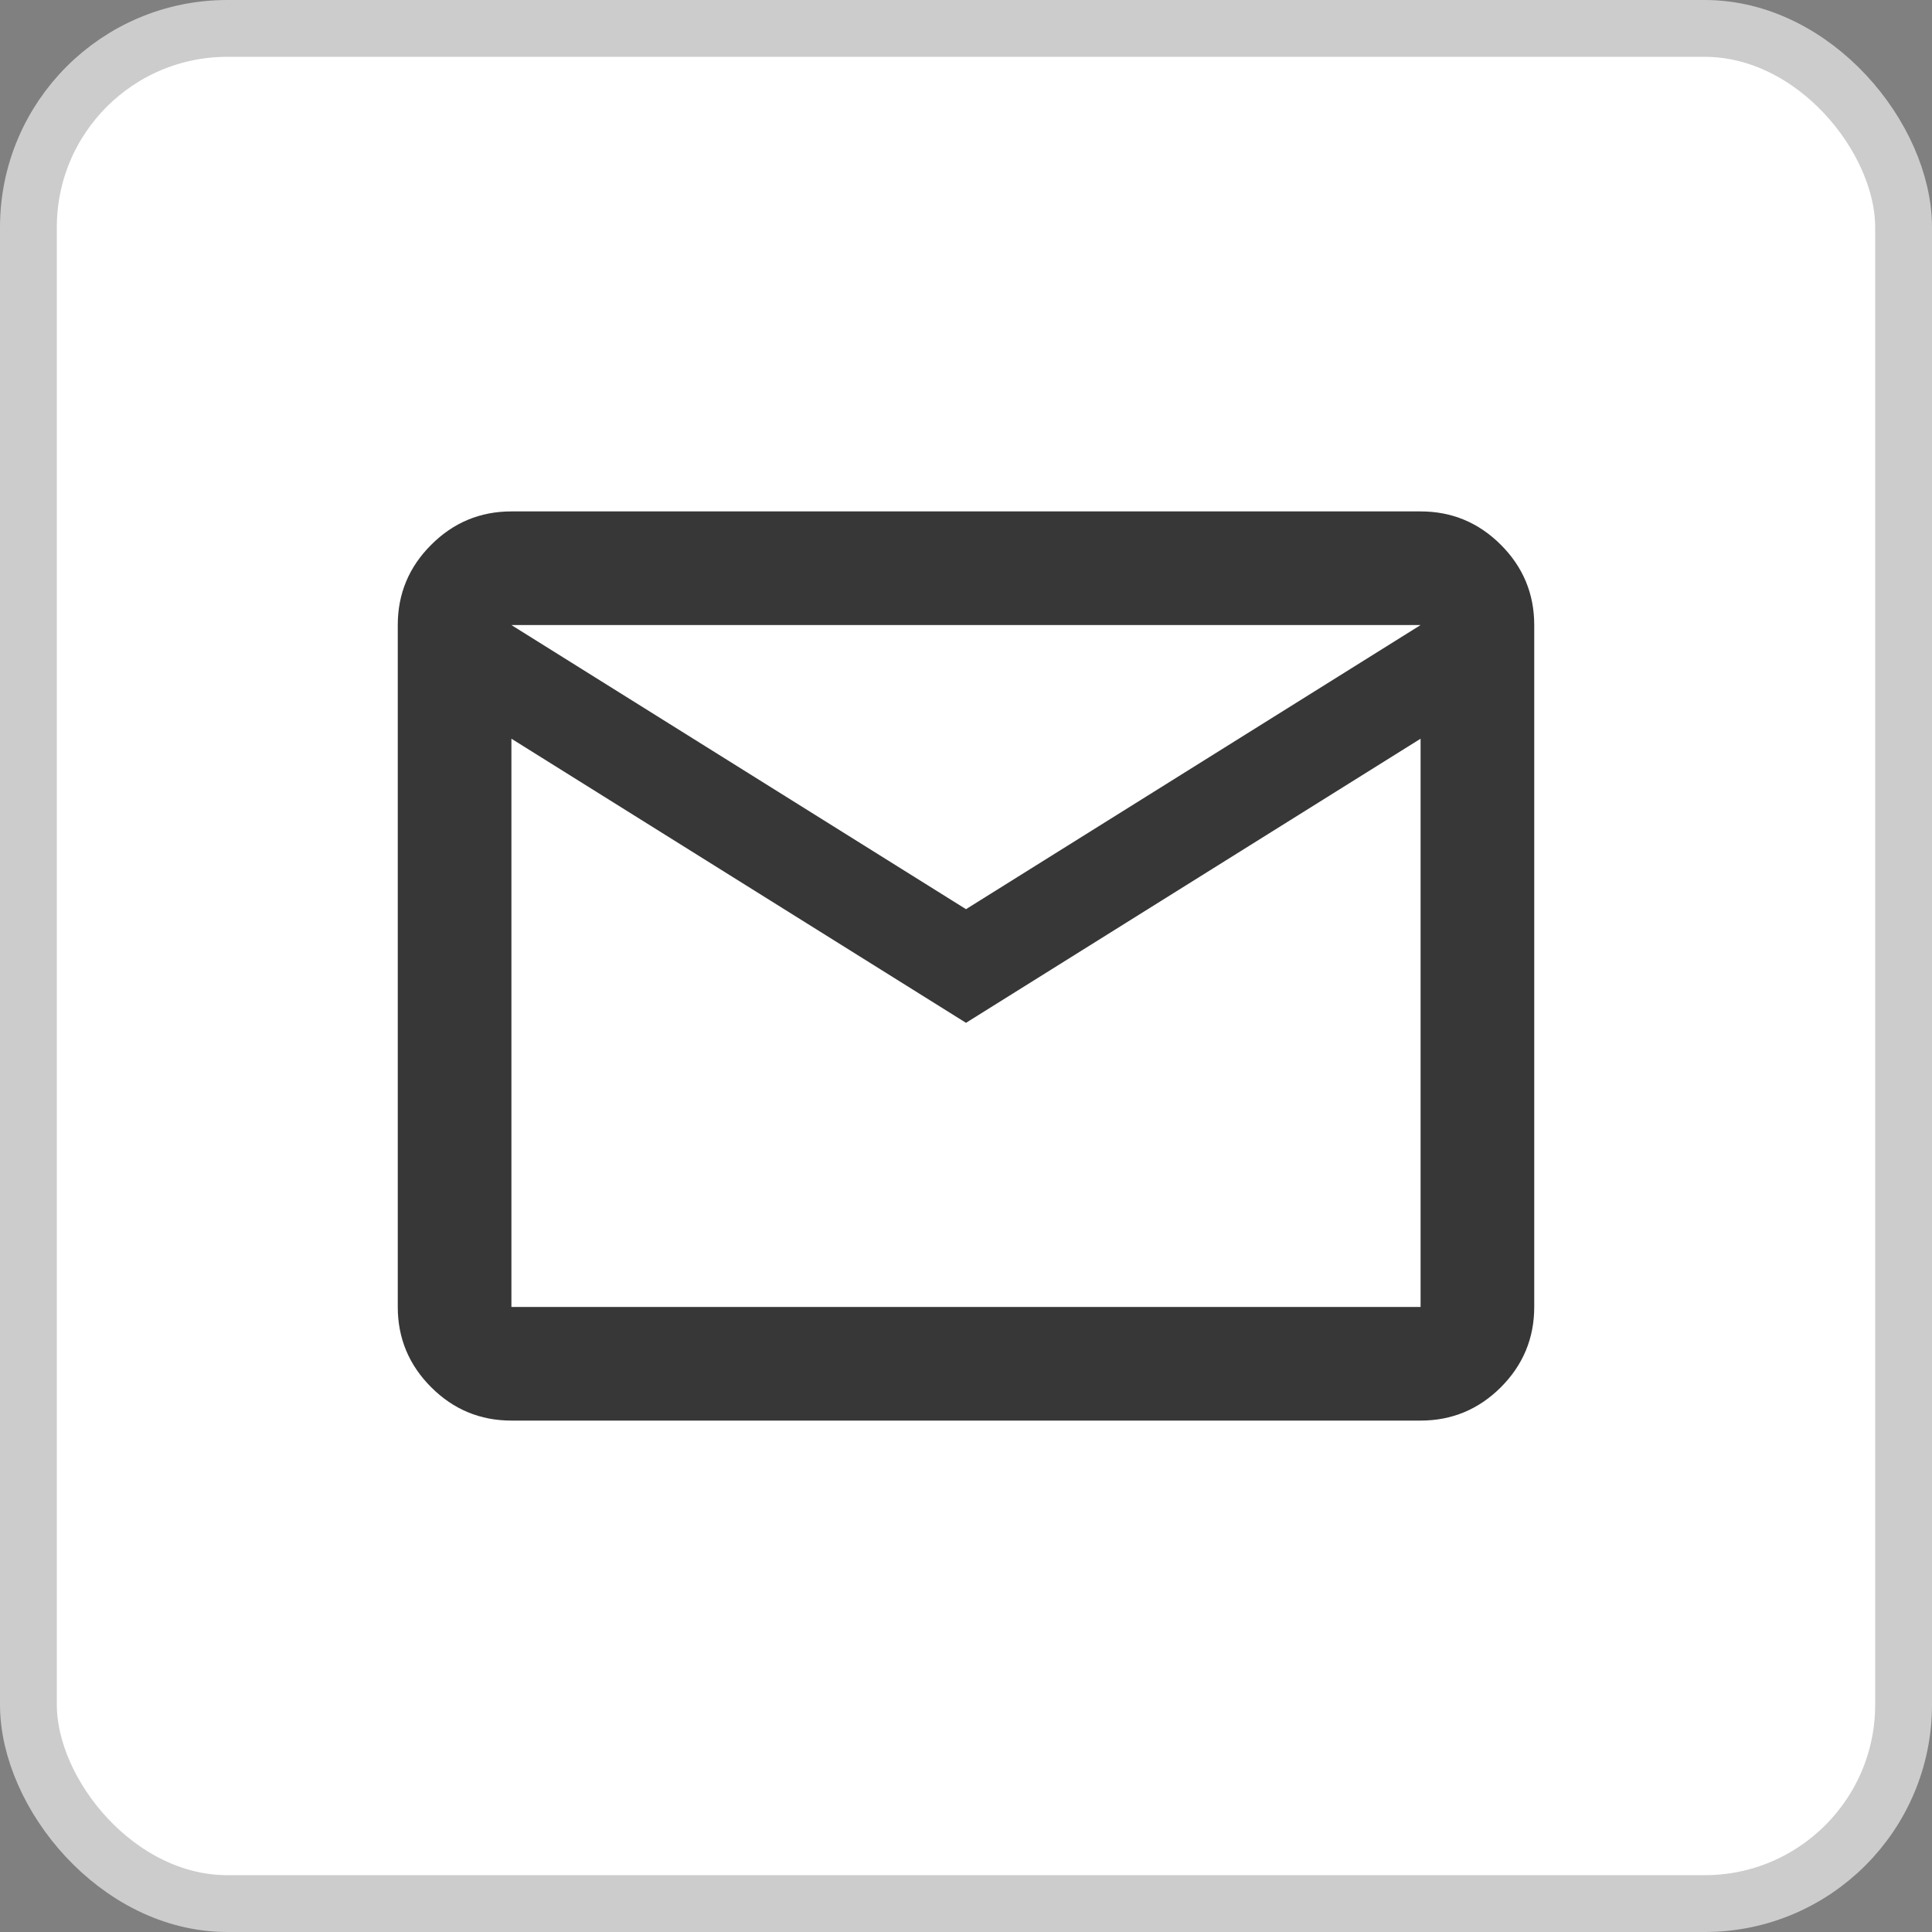 <svg width="34" height="34" viewBox="0 0 34 34" fill="none" xmlns="http://www.w3.org/2000/svg">
<rect x="0" y="0" width="34" height="34" fill="#808080" stroke="none"/>
<rect x="0.5" y="0.5" width="33" height="33" rx="3.5" fill="white" stroke="#CCCCCC"/>
<path d="M9 25C8.45 25 7.979 24.804 7.588 24.413C7.196 24.021 7 23.55 7 23V11C7 10.45 7.196 9.979 7.588 9.588C7.979 9.196 8.45 9 9 9H25C25.55 9 26.021 9.196 26.413 9.588C26.804 9.979 27 10.45 27 11V23C27 23.55 26.804 24.021 26.413 24.413C26.021 24.804 25.55 25 25 25H9ZM17 18L9 13V23H25V13L17 18ZM17 16L25 11H9L17 16ZM9 13V11V23V13Z" fill="#373737"/>
</svg>
